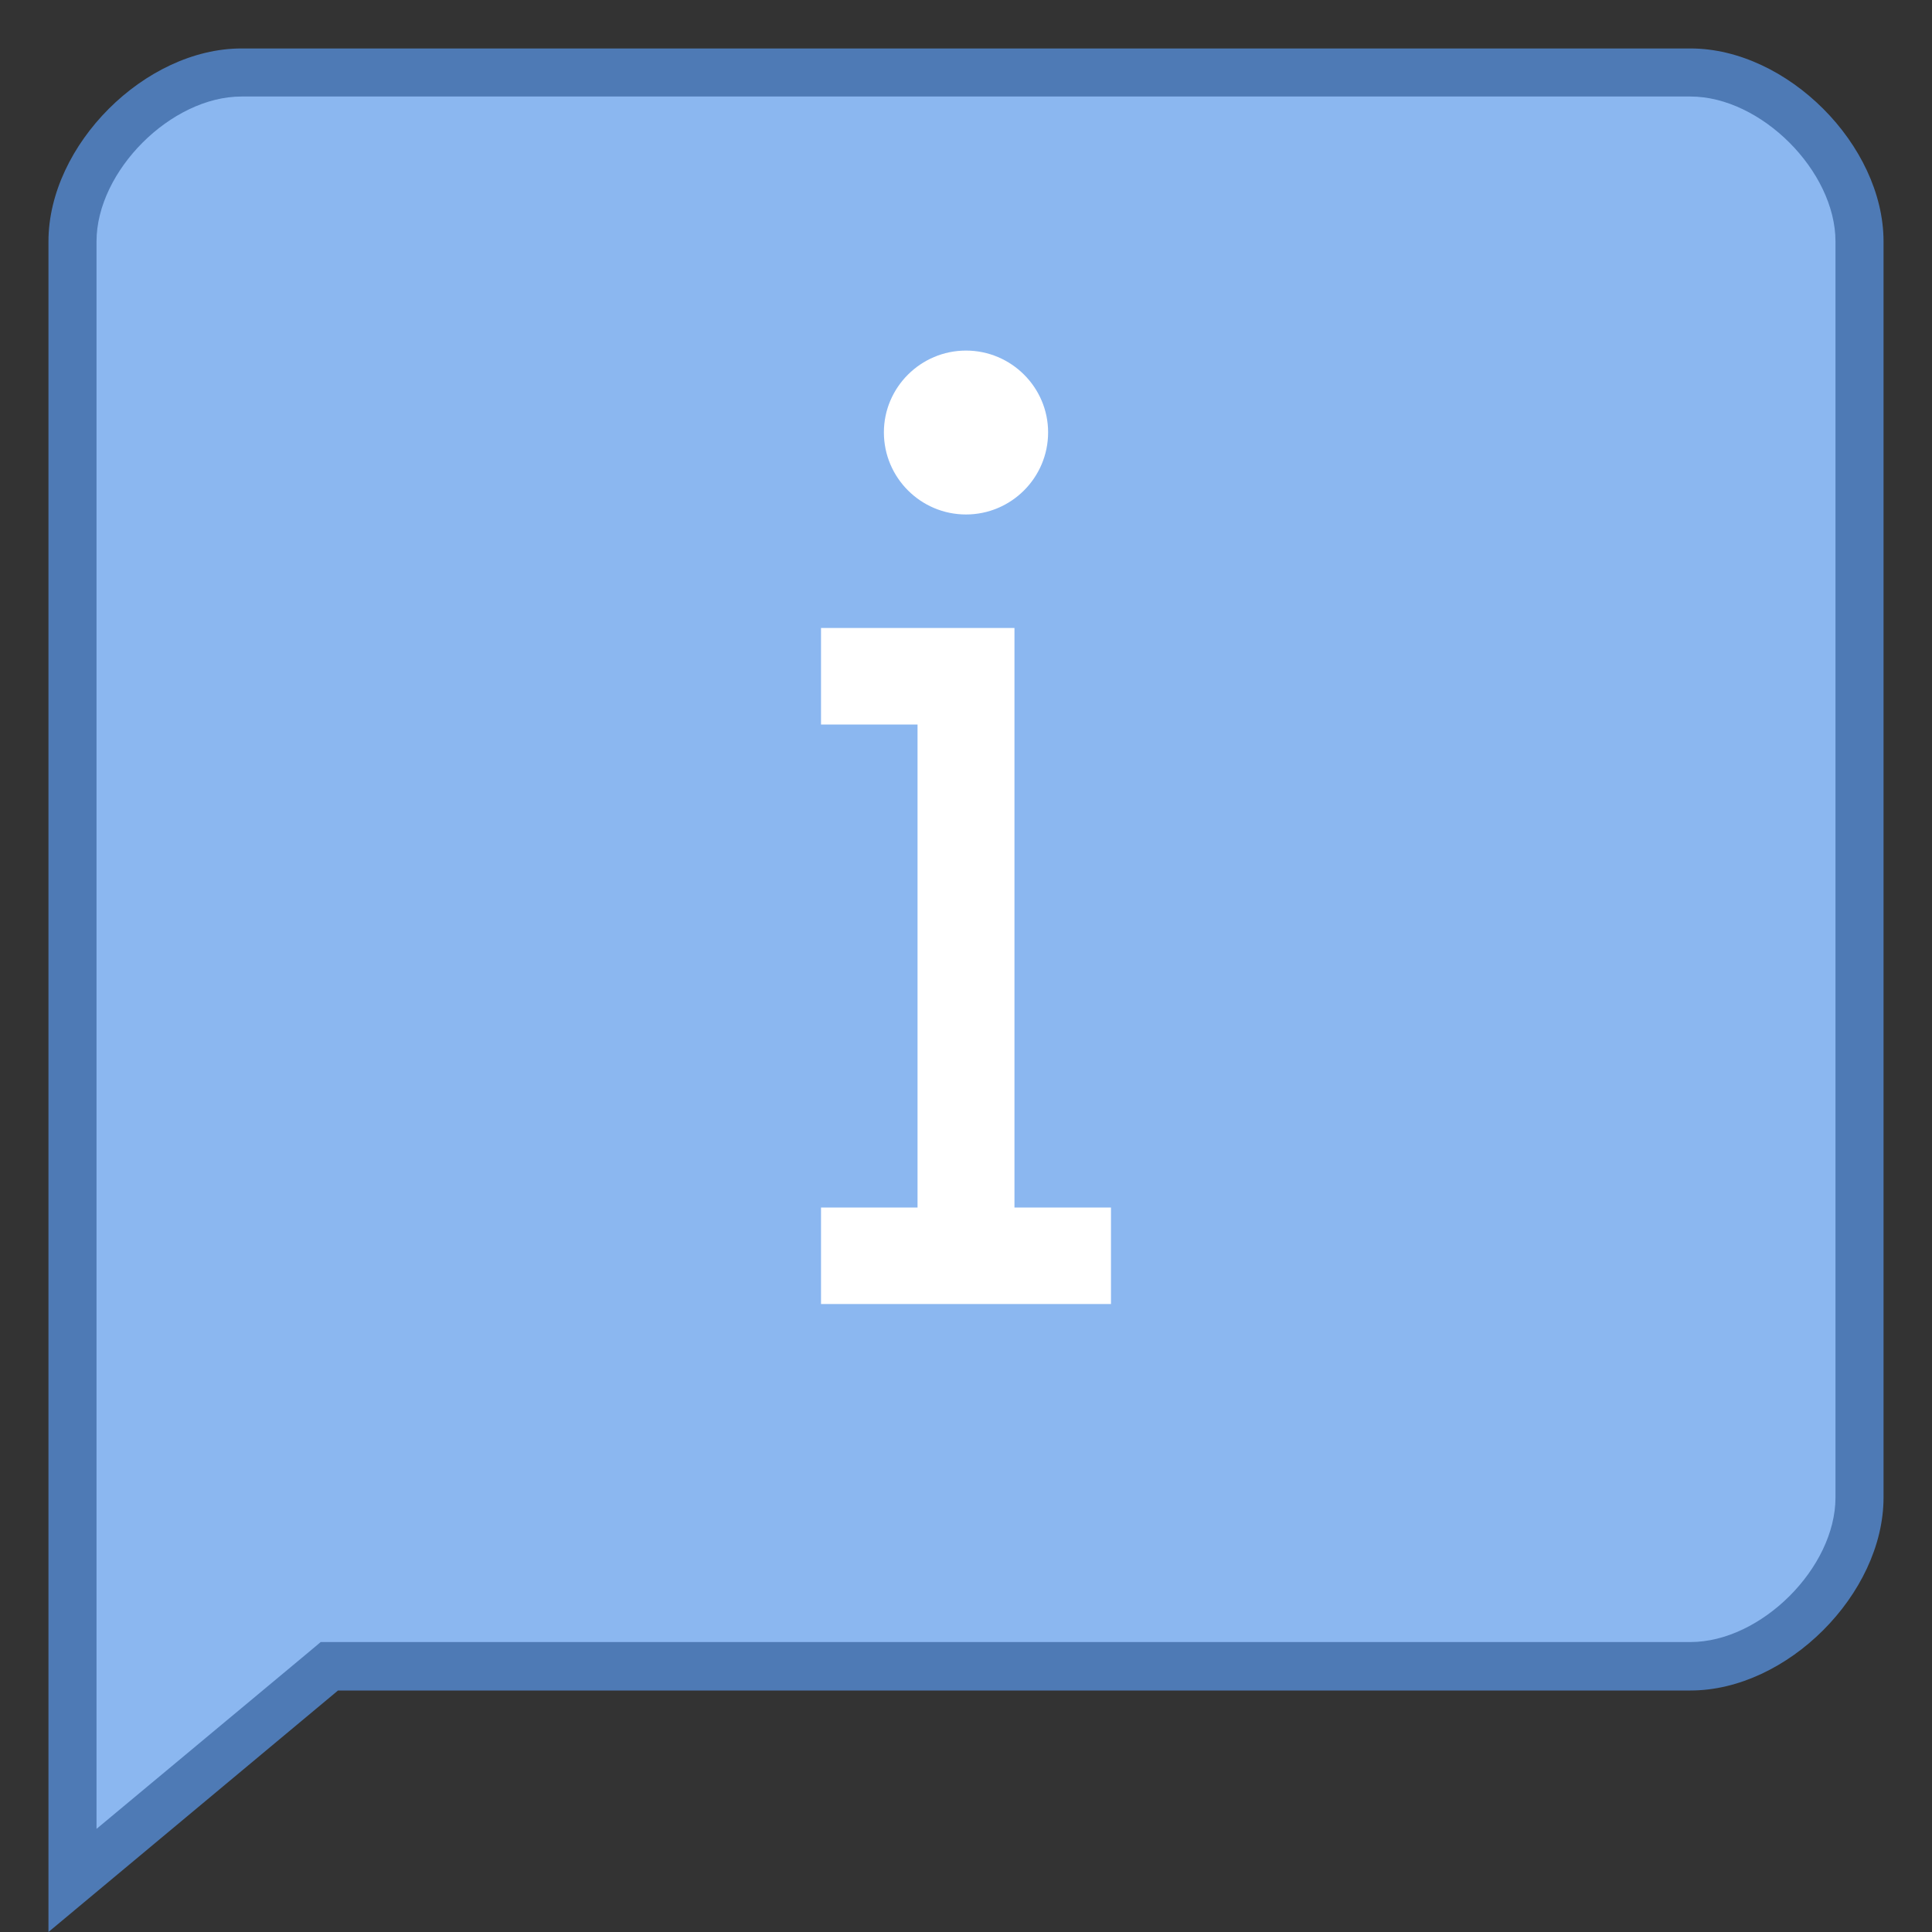 <?xml version="1.0" encoding="UTF-8"?>
<svg xmlns="http://www.w3.org/2000/svg" xmlns:xlink="http://www.w3.org/1999/xlink" width="24pt" height="24pt" viewBox="0 0 24 24" version="1.1">
<rect x="0" y="0" width="24" height="24" fill="#333333" stroke="none"/>
<g id="surface5454">
<path style=" stroke:none;fill-rule:nonzero;fill:rgb(54.51%,71.765%,94.118%);fill-opacity:1;" d="M 0.898 3 C 0.898 1.961 1.961 0.898 3 0.898 L 21 0.898 C 22.039 0.898 23.102 1.961 23.102 3 L 23.102 18.602 C 23.102 19.641 22.039 20.699 21 20.699 L 4.09 20.699 L 0.898 23.359 Z M 0.898 3 "/>
<path style=" stroke:none;fill-rule:nonzero;fill:rgb(30.588%,47.843%,70.98%);fill-opacity:1;" d="M 21 1.199 C 21.875 1.199 22.801 2.125 22.801 3 L 22.801 18.602 C 22.801 19.477 21.875 20.398 21 20.398 L 3.984 20.398 L 3.816 20.539 L 1.199 22.719 L 1.199 3 C 1.199 2.125 2.125 1.199 3 1.199 L 21 1.199 M 21 0.602 L 3 0.602 C 1.801 0.602 0.602 1.801 0.602 3 L 0.602 24 L 4.199 21 L 21 21 C 22.199 21 23.398 19.801 23.398 18.602 L 23.398 3 C 23.398 1.801 22.199 0.602 21 0.602 Z M 21 0.602 "/>
<path style=" stroke:none;fill-rule:nonzero;fill:rgb(100%,100%,100%);fill-opacity:1;" d="M 12 4.355 C 11.438 4.355 10.98 4.812 10.98 5.371 C 10.98 5.934 11.438 6.391 12 6.391 C 12.562 6.391 13.02 5.934 13.02 5.371 C 13.02 4.812 12.562 4.355 12 4.355 Z M 12.602 15 L 12.602 7.801 L 10.199 7.801 L 10.199 9 L 11.398 9 L 11.398 15 L 10.199 15 L 10.199 16.199 L 13.801 16.199 L 13.801 15 Z M 12.602 15 "/>
</g>
</svg>
